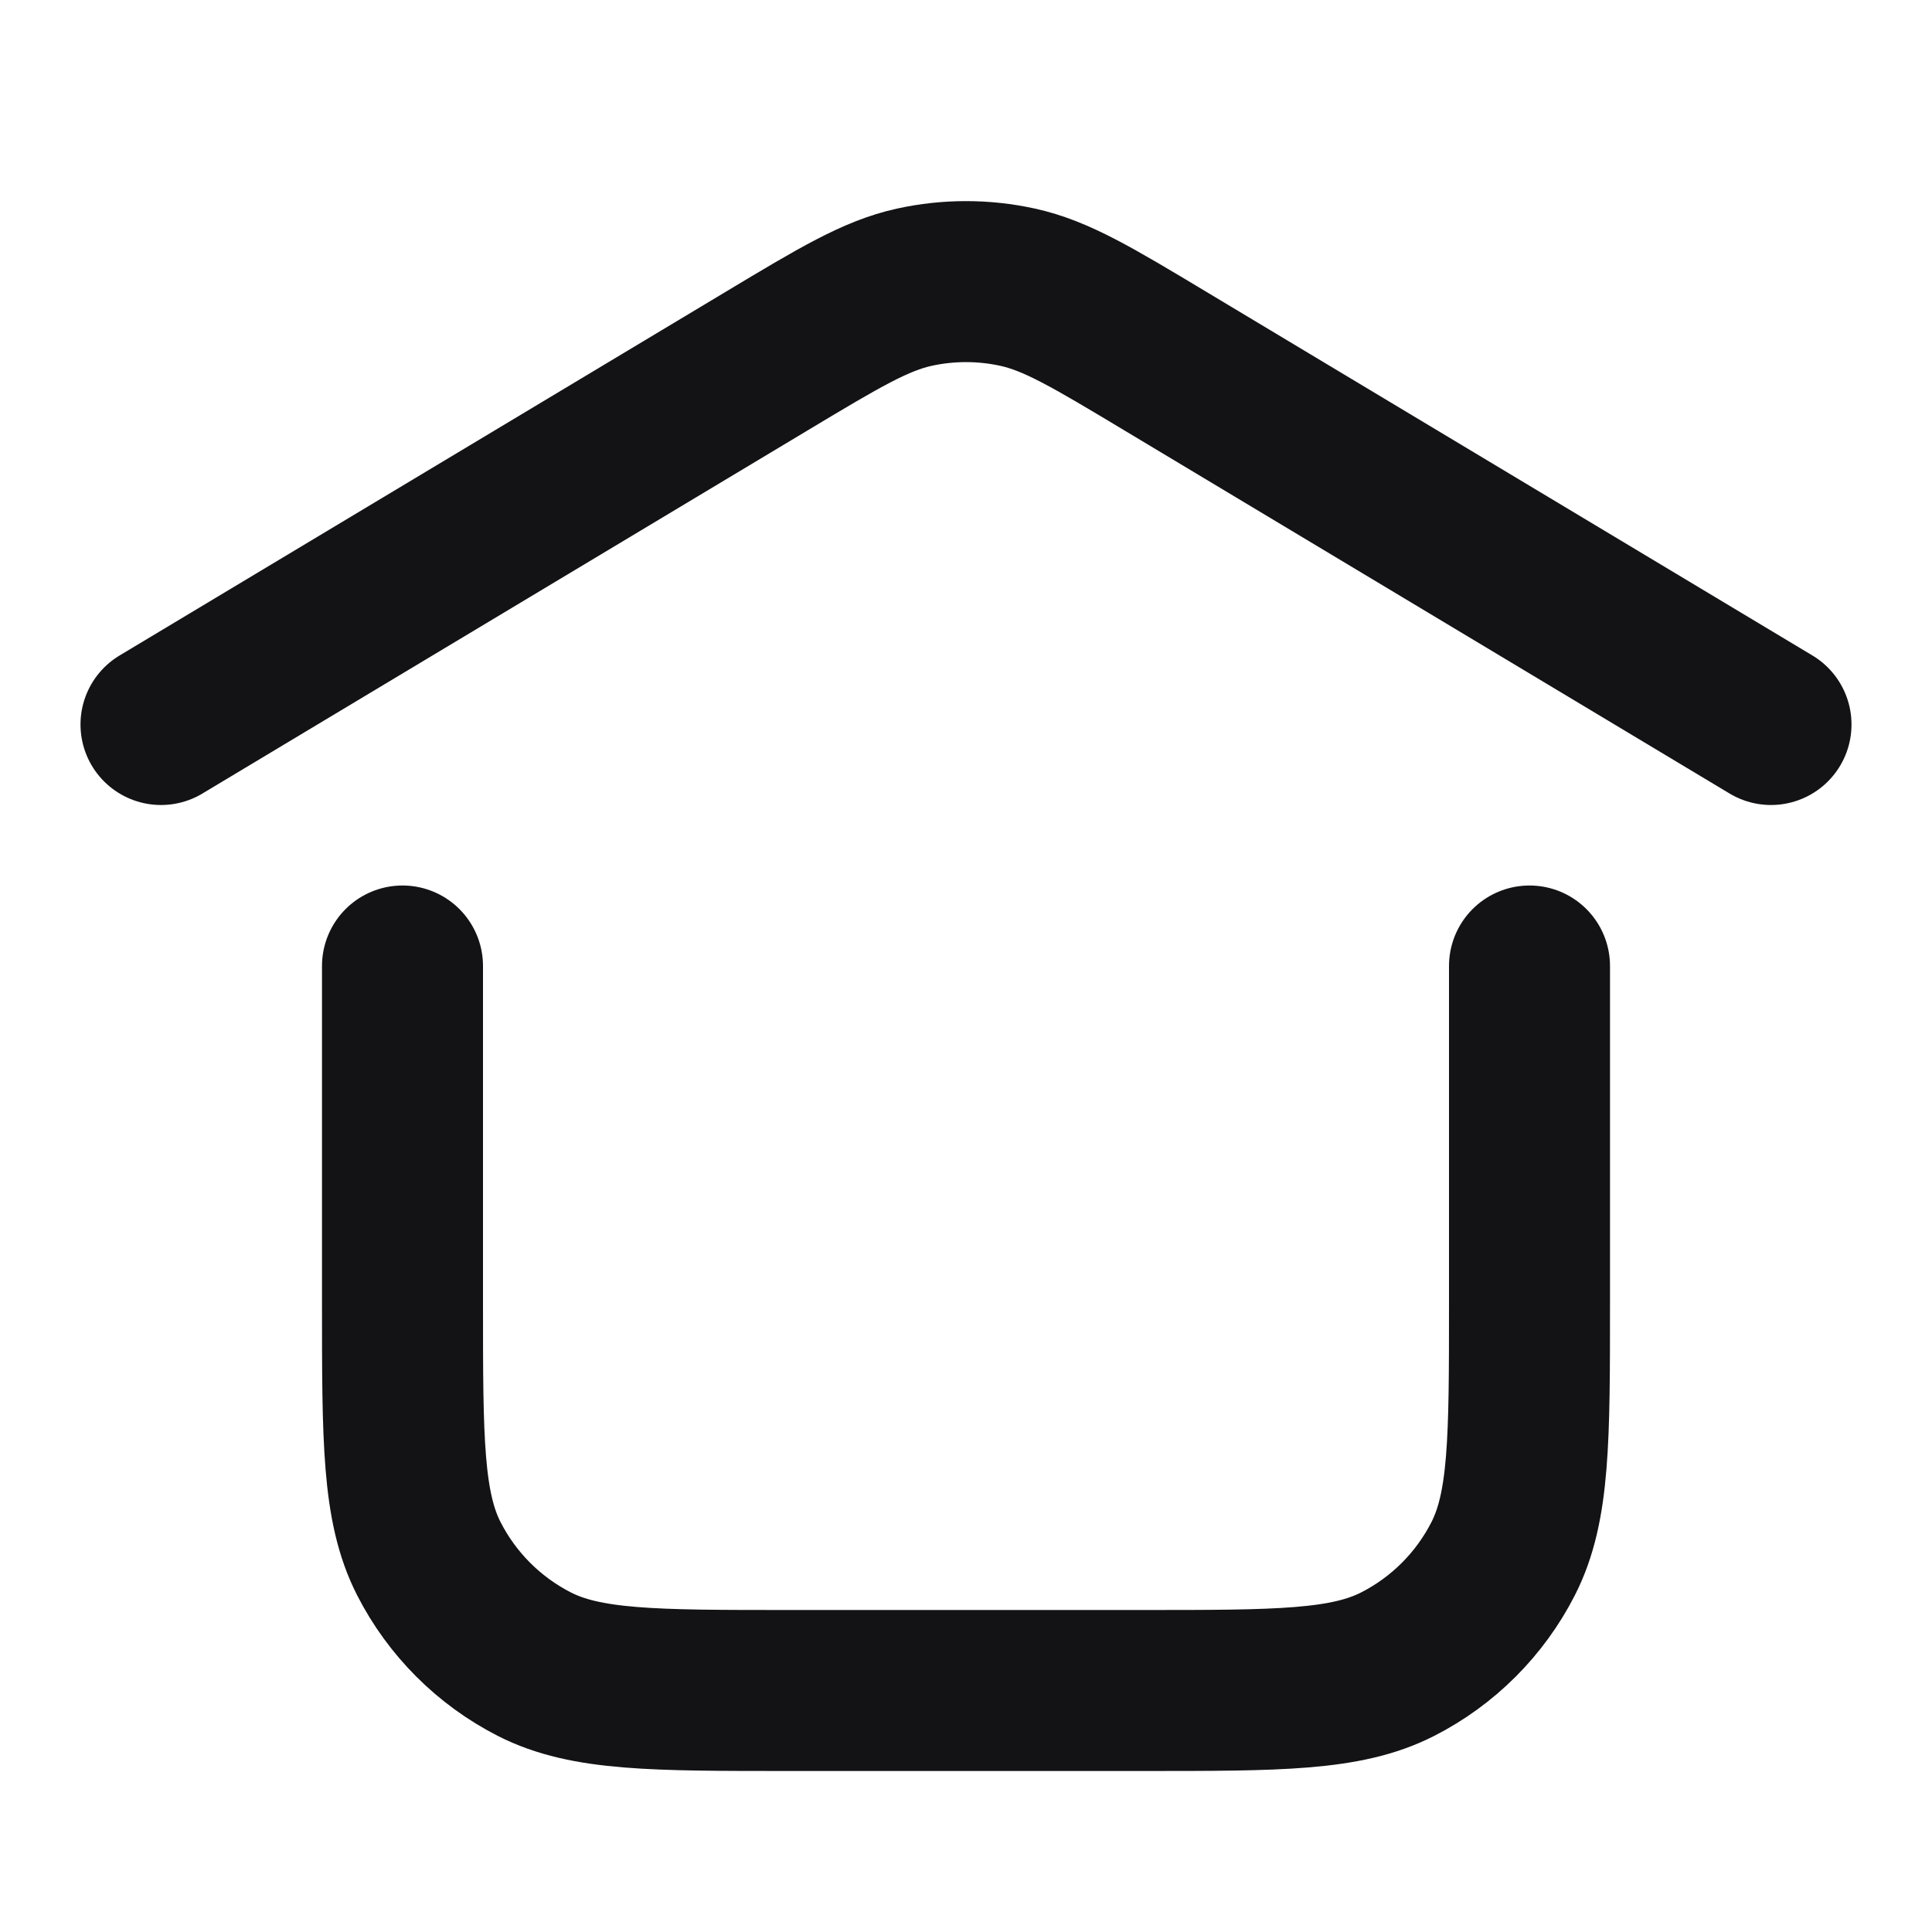 <svg width="24" height="24" viewBox="0 0 24 24" fill="none" xmlns="http://www.w3.org/2000/svg">
<path d="M5 12V16.2C5 17.88 5 18.72 5.327 19.362C5.615 19.926 6.074 20.385 6.638 20.673C7.28 21 8.12 21 9.8 21H14.2C15.88 21 16.72 21 17.362 20.673C17.927 20.385 18.385 19.926 18.673 19.362C19 18.72 19 17.88 19 16.2V12M22 9L14.47 4.482C13.572 3.943 13.123 3.674 12.643 3.568C12.22 3.475 11.78 3.475 11.357 3.568C10.877 3.674 10.428 3.943 9.53 4.482L2 9" stroke="#131316" stroke-width="2" stroke-linecap="round" stroke-linejoin="round"/>
</svg>
